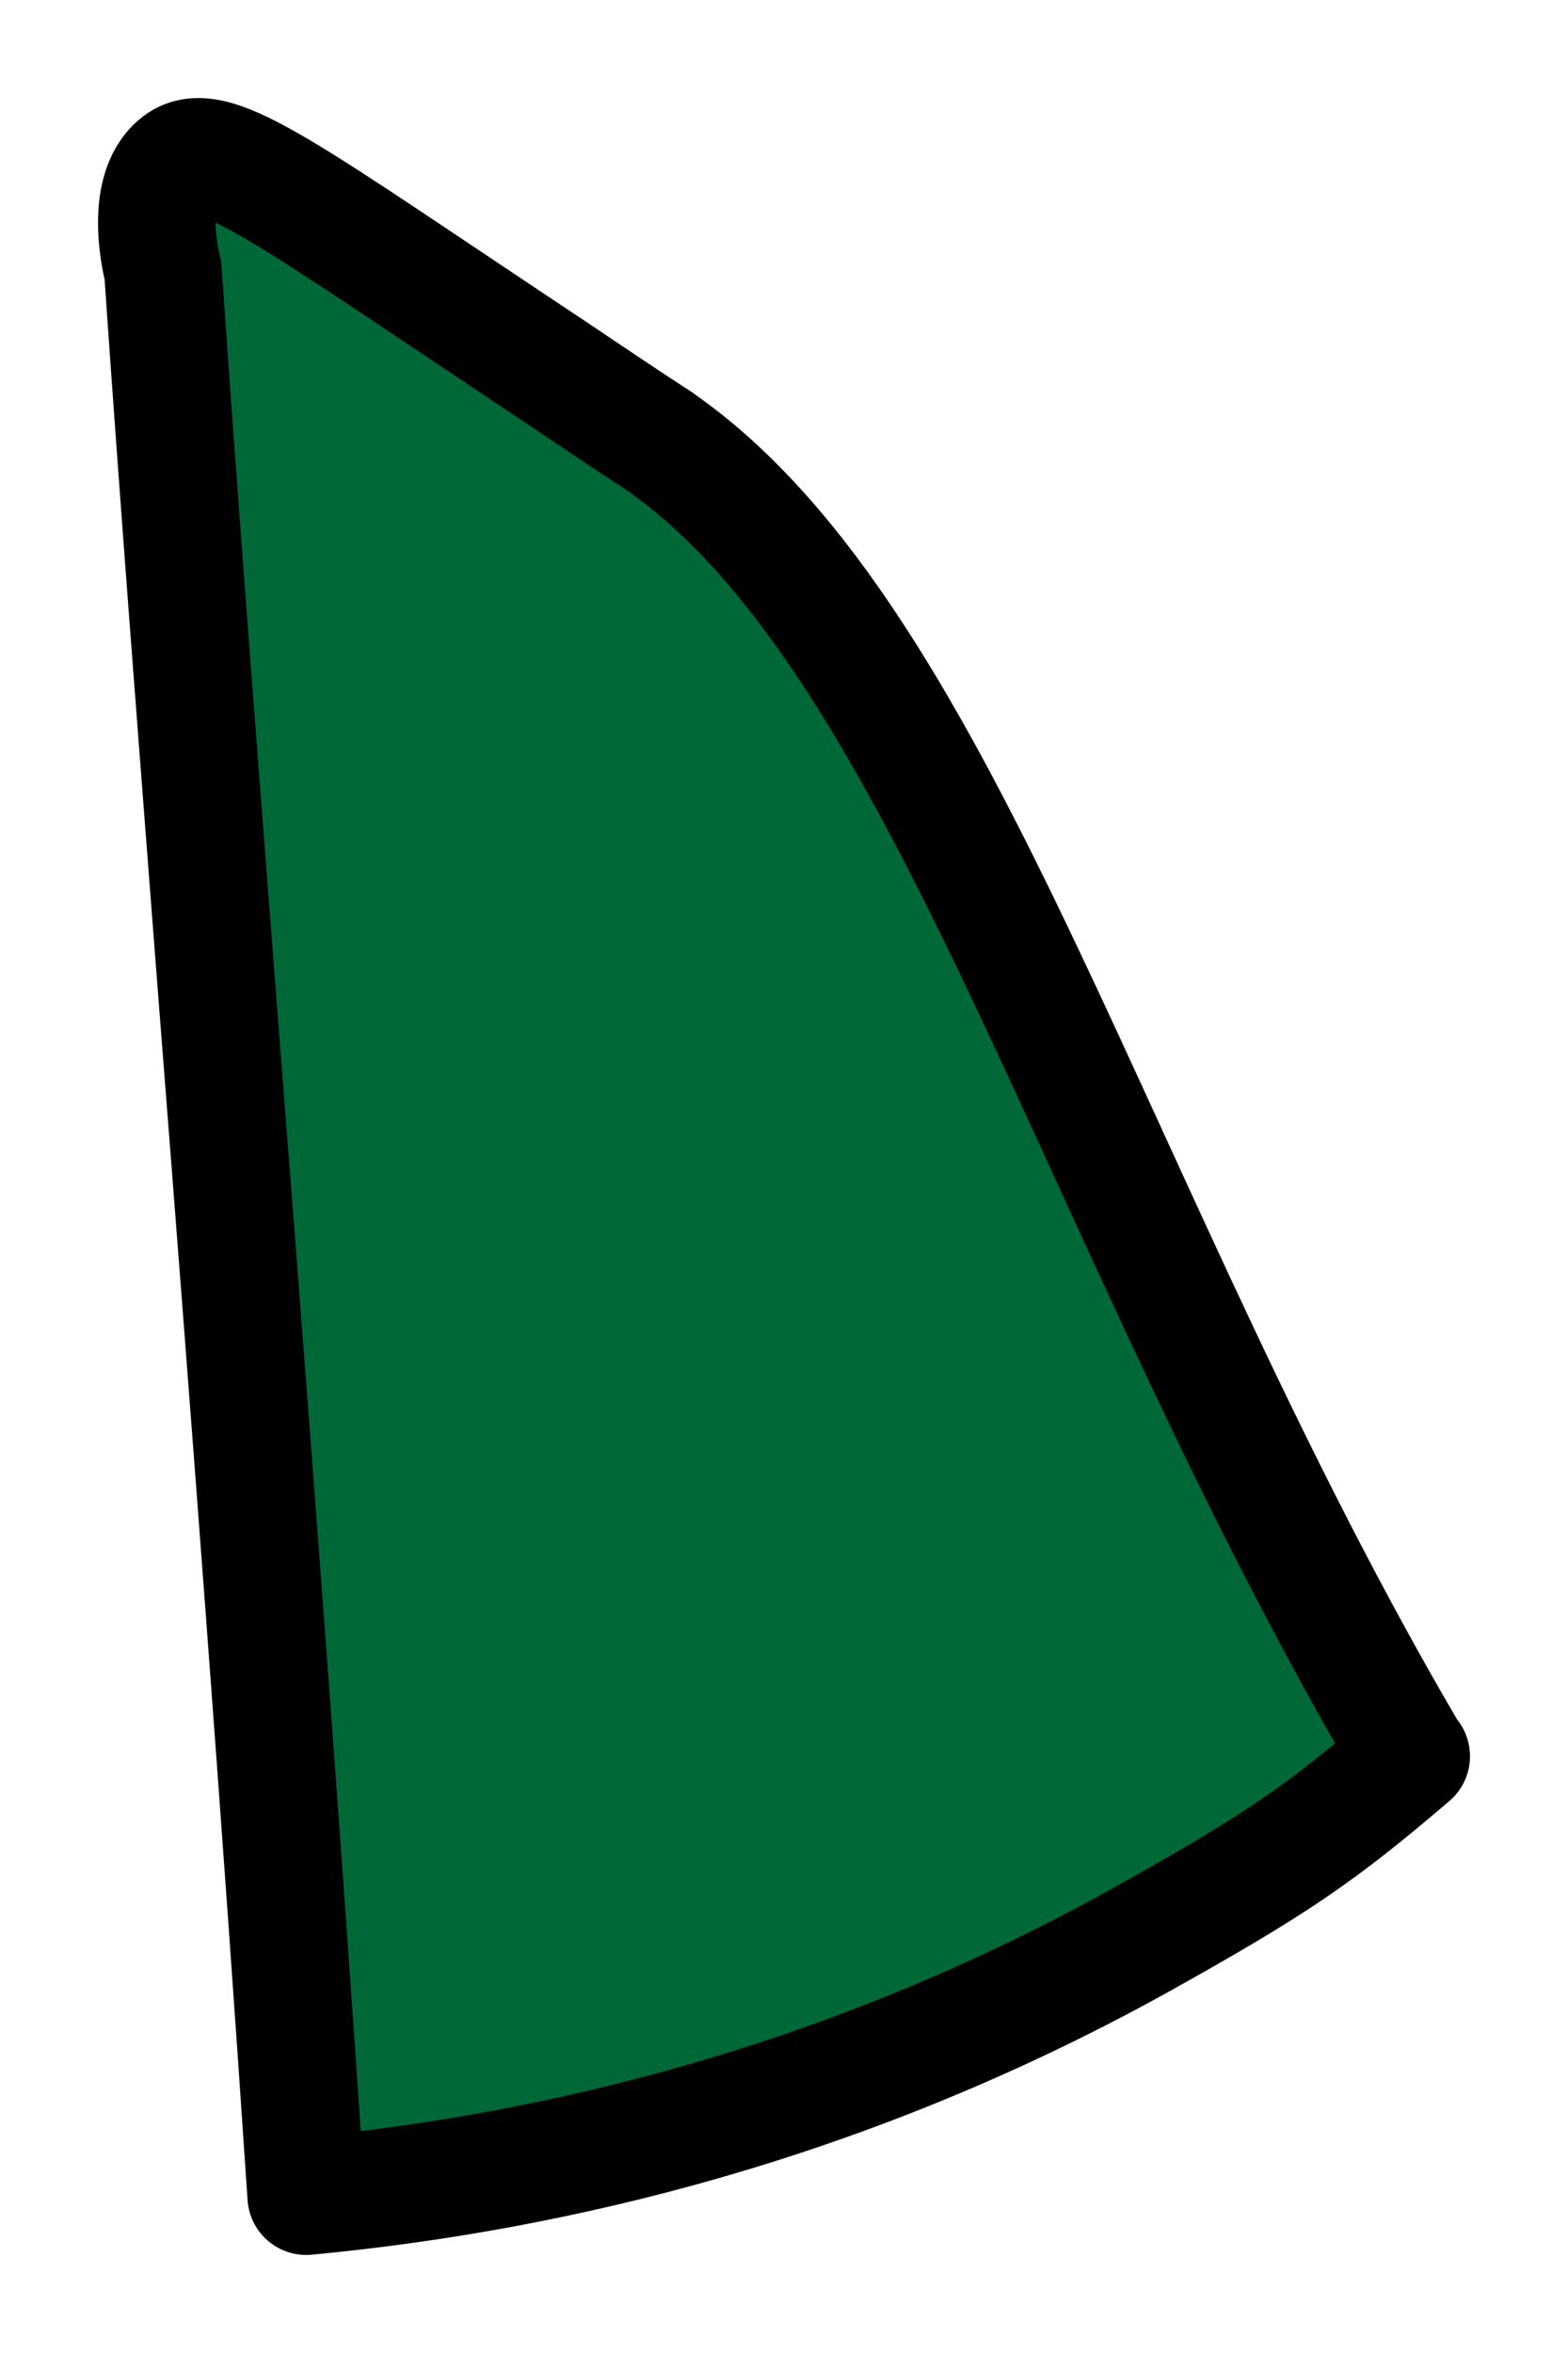 <svg width="10" height="15" viewBox="0 0 10 15" fill="none" xmlns="http://www.w3.org/2000/svg">
<path d="M9 11.196C8.413 11.698 8.13 11.891 7.25 12.381C5.206 13.51 3.275 13.875 1.953 14C1.795 11.64 1.592 8.985 1.389 6.397C1.264 4.779 1.14 3.194 1.039 1.724C1.039 1.724 0.903 1.222 1.14 1.04C1.366 0.869 1.829 1.234 3.546 2.374C4.054 2.716 4.11 2.75 4.178 2.795C4.178 2.795 4.201 2.807 4.212 2.818C6.041 4.095 6.979 7.765 8.989 11.185L9 11.196Z" fill="#006837" stroke="black" stroke-width="0.75" stroke-linecap="round" stroke-linejoin="round"/>
</svg>
